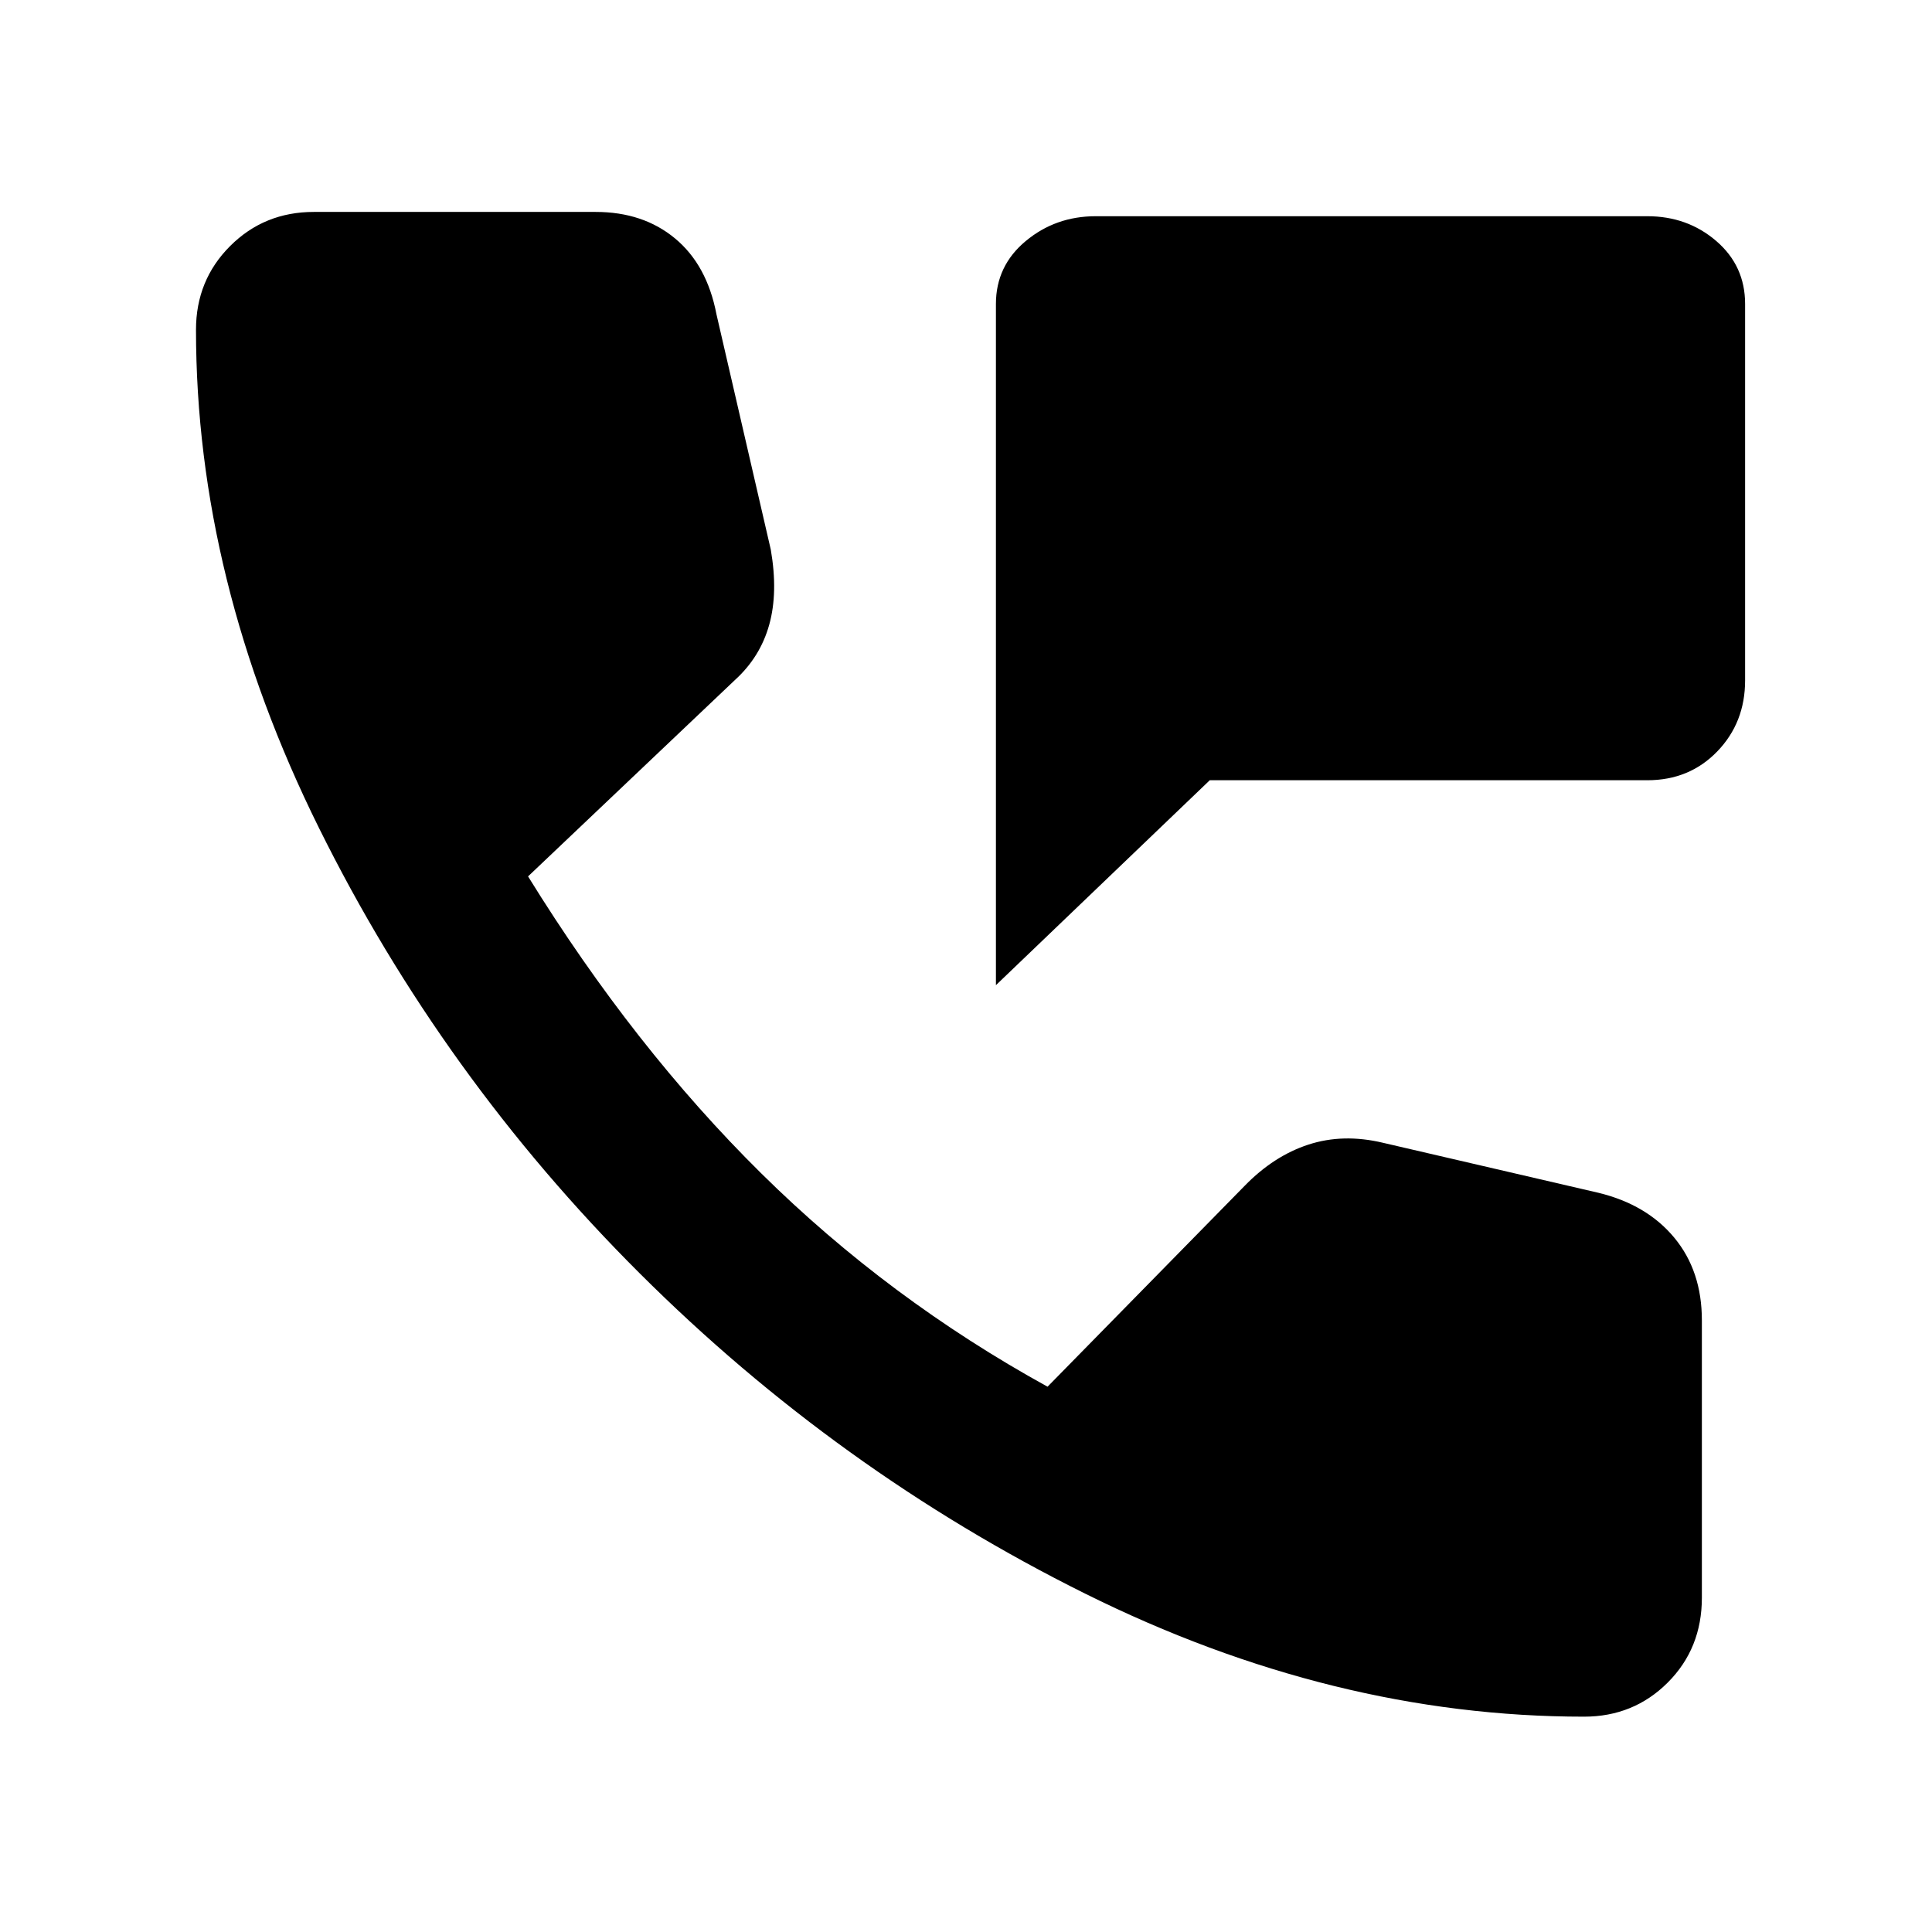 <svg xmlns="http://www.w3.org/2000/svg" width="48" height="48" viewBox="0 96 960 960"><path d="M494.87 585.523v-338.48q0-18.956 14.826-31.283 14.826-12.326 34.783-12.326h274.044q19.956 0 34.283 12.326 14.326 12.327 14.326 31.283v187.044q0 20.957-13.826 35.283-13.827 14.326-34.783 14.326H601.13L494.87 585.523Zm292.217 363.478q-124.827 0-247.87-61.131-123.044-61.13-221.305-159.109-98.261-97.978-159.391-221.304-61.13-123.327-61.13-247.587 0-24.653 16.956-41.61 16.957-16.956 41.609-16.956h140q23.609 0 39.479 13.174 15.87 13.174 20.566 37.652l27 116.957q3.695 21.348-.783 37.37t-17 27.413l-102.827 97.609Q315 616.565 378.282 679.065q63.283 62.5 142.239 105.978l97.826-99.696q14.522-14.957 31.761-20.587 17.24-5.631 37.022-.935l107.13 24.869q24.044 5.827 37.718 22.349 13.674 16.522 13.674 41V889.87q0 25.217-16.956 42.174-16.957 16.957-41.609 16.957Z"/></svg>